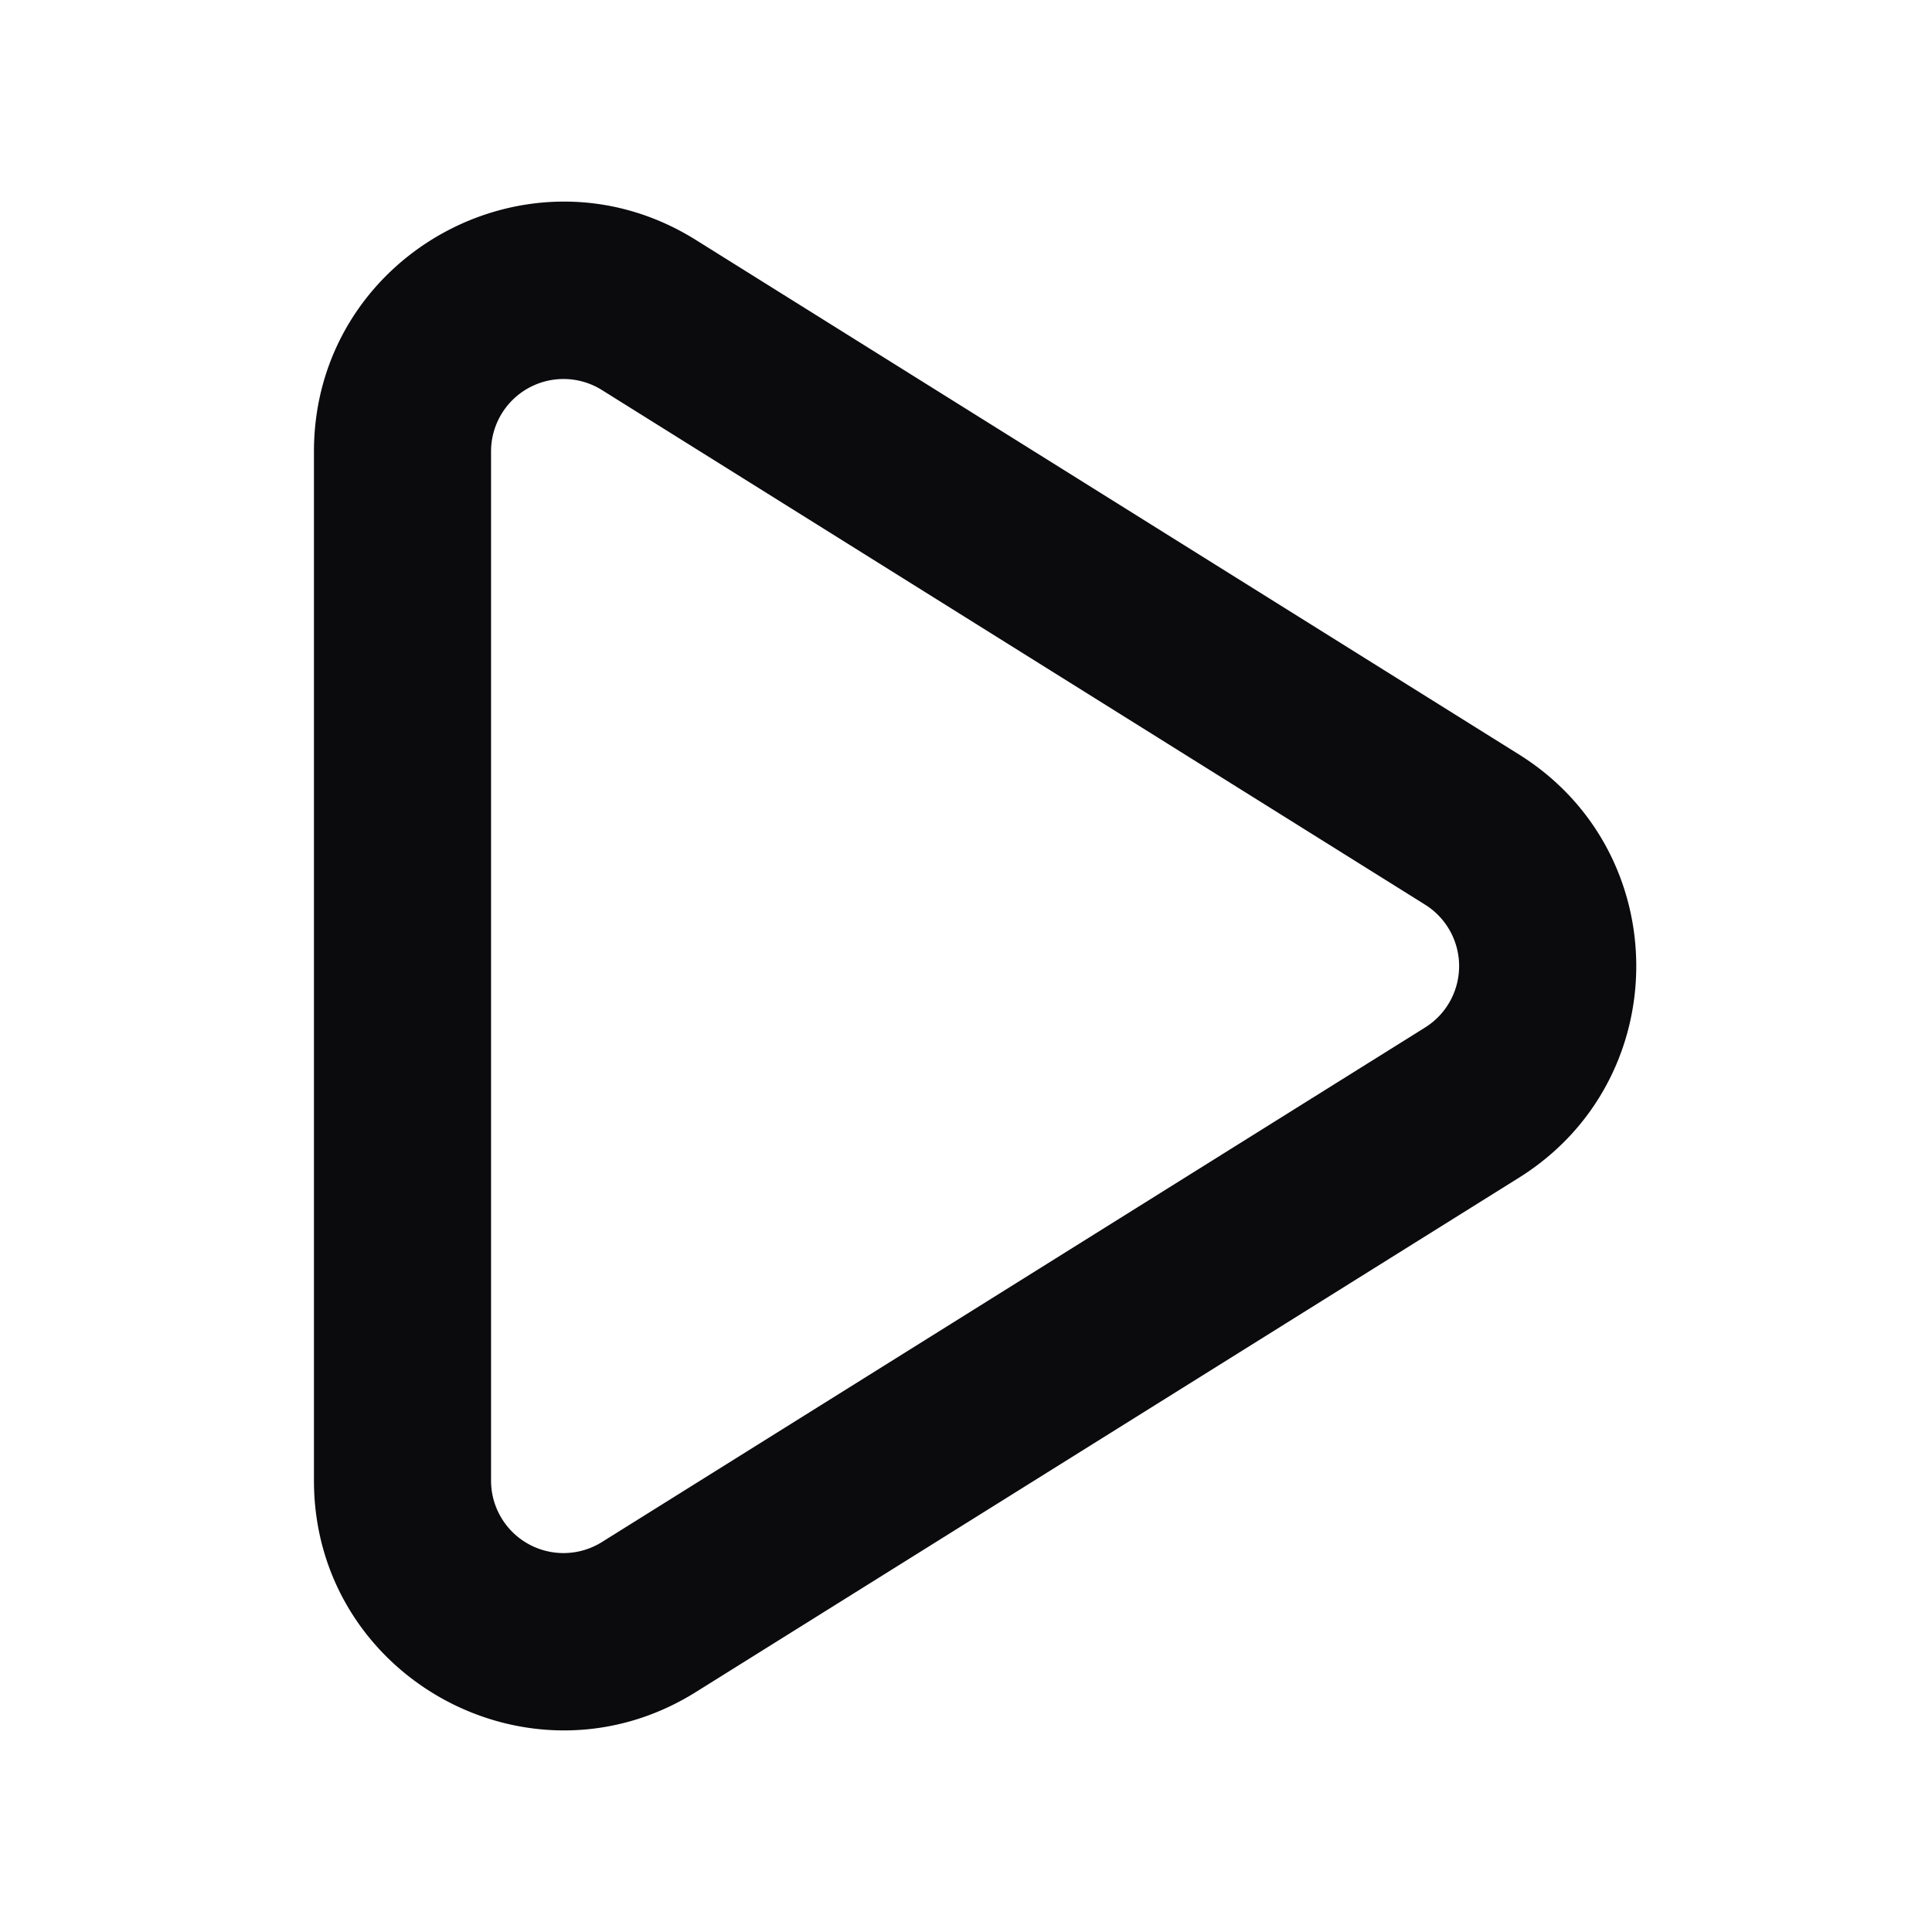 <svg xmlns="http://www.w3.org/2000/svg" width="24" height="24" fill="none" viewBox="0 0 24 24"><path fill="#0B0B0E" fill-rule="evenodd" d="M7.477 4.845A.9.9 0 0 0 6.1 5.61v12.783a.9.9 0 0 0 1.377.763l10.226-6.392a.9.9 0 0 0 0-1.526L7.477 4.845ZM3.9 5.61c0-2.435 2.678-3.92 4.743-2.63l10.226 6.392c1.943 1.214 1.943 4.044 0 5.258L8.643 21.02C6.578 22.31 3.9 20.826 3.9 18.392V5.607Z" clip-rule="evenodd"/></svg>